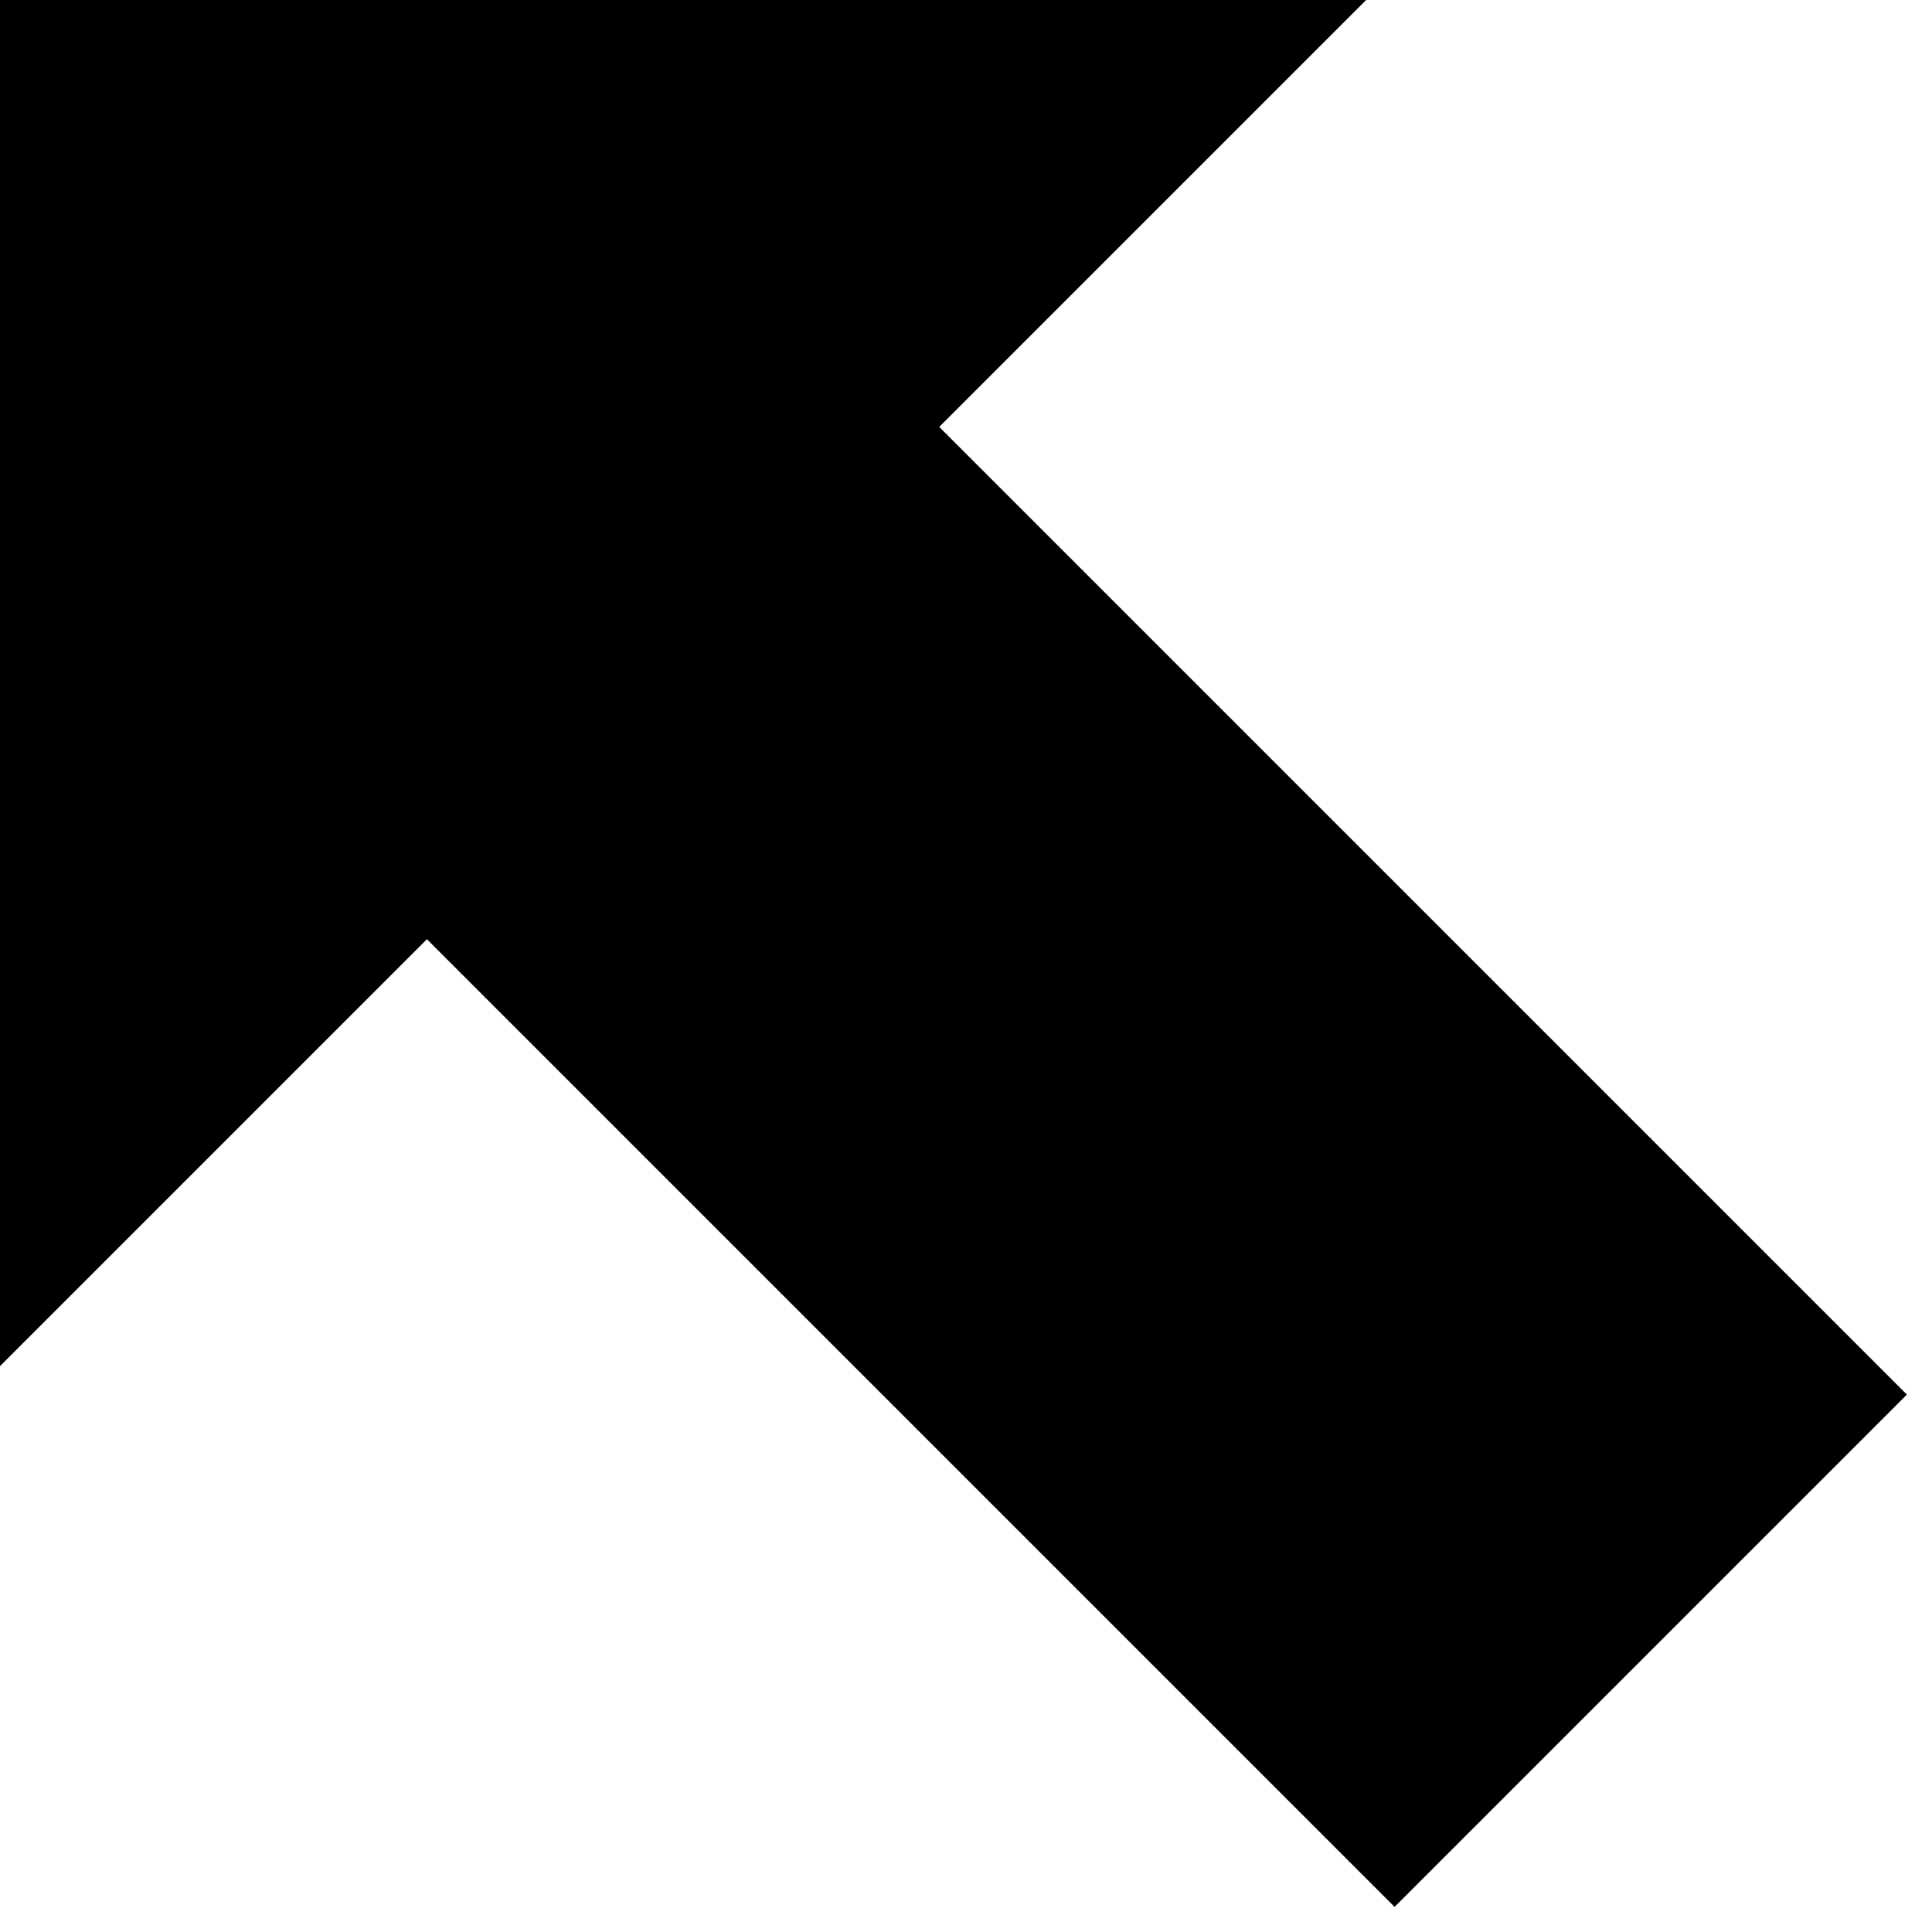 <?xml version="1.0" encoding="utf-8"?>
<!-- Generator: Adobe Illustrator 16.0.2, SVG Export Plug-In . SVG Version: 6.00 Build 0)  -->
<!DOCTYPE svg PUBLIC "-//W3C//DTD SVG 1.1//EN" "http://www.w3.org/Graphics/SVG/1.1/DTD/svg11.dtd">
<svg version="1.1" xmlns="http://www.w3.org/2000/svg" xmlns:xlink="http://www.w3.org/1999/xlink" x="0px" y="0px" width="480px"
	 height="480px" viewBox="0 0 480 480" enable-background="new 0 0 480 480" xml:space="preserve">
<g id="圖層_1">
	<polygon points="0,0 0,339.411 106.066,233.345 275.771,403.051 346.482,473.762 473.762,346.482 403.051,275.771 233.346,106.065 
		339.412,0 	"/>
</g>
<g id="圖層_2" display="none">
	
		<rect x="347.695" y="267.695" transform="matrix(-0.707 -0.707 0.707 -0.707 367.704 887.695)" display="inline" width="40.001" height="200"/>
	
		<rect x="291.126" y="211.126" transform="matrix(-0.707 -0.707 0.707 -0.707 311.127 751.126)" display="inline" width="40.001" height="200"/>
	
		<rect x="226.024" y="151.023" transform="matrix(-0.707 -0.707 0.707 -0.707 251.029 606.023)" display="inline" width="49.999" height="200.001"/>
</g>
</svg>
